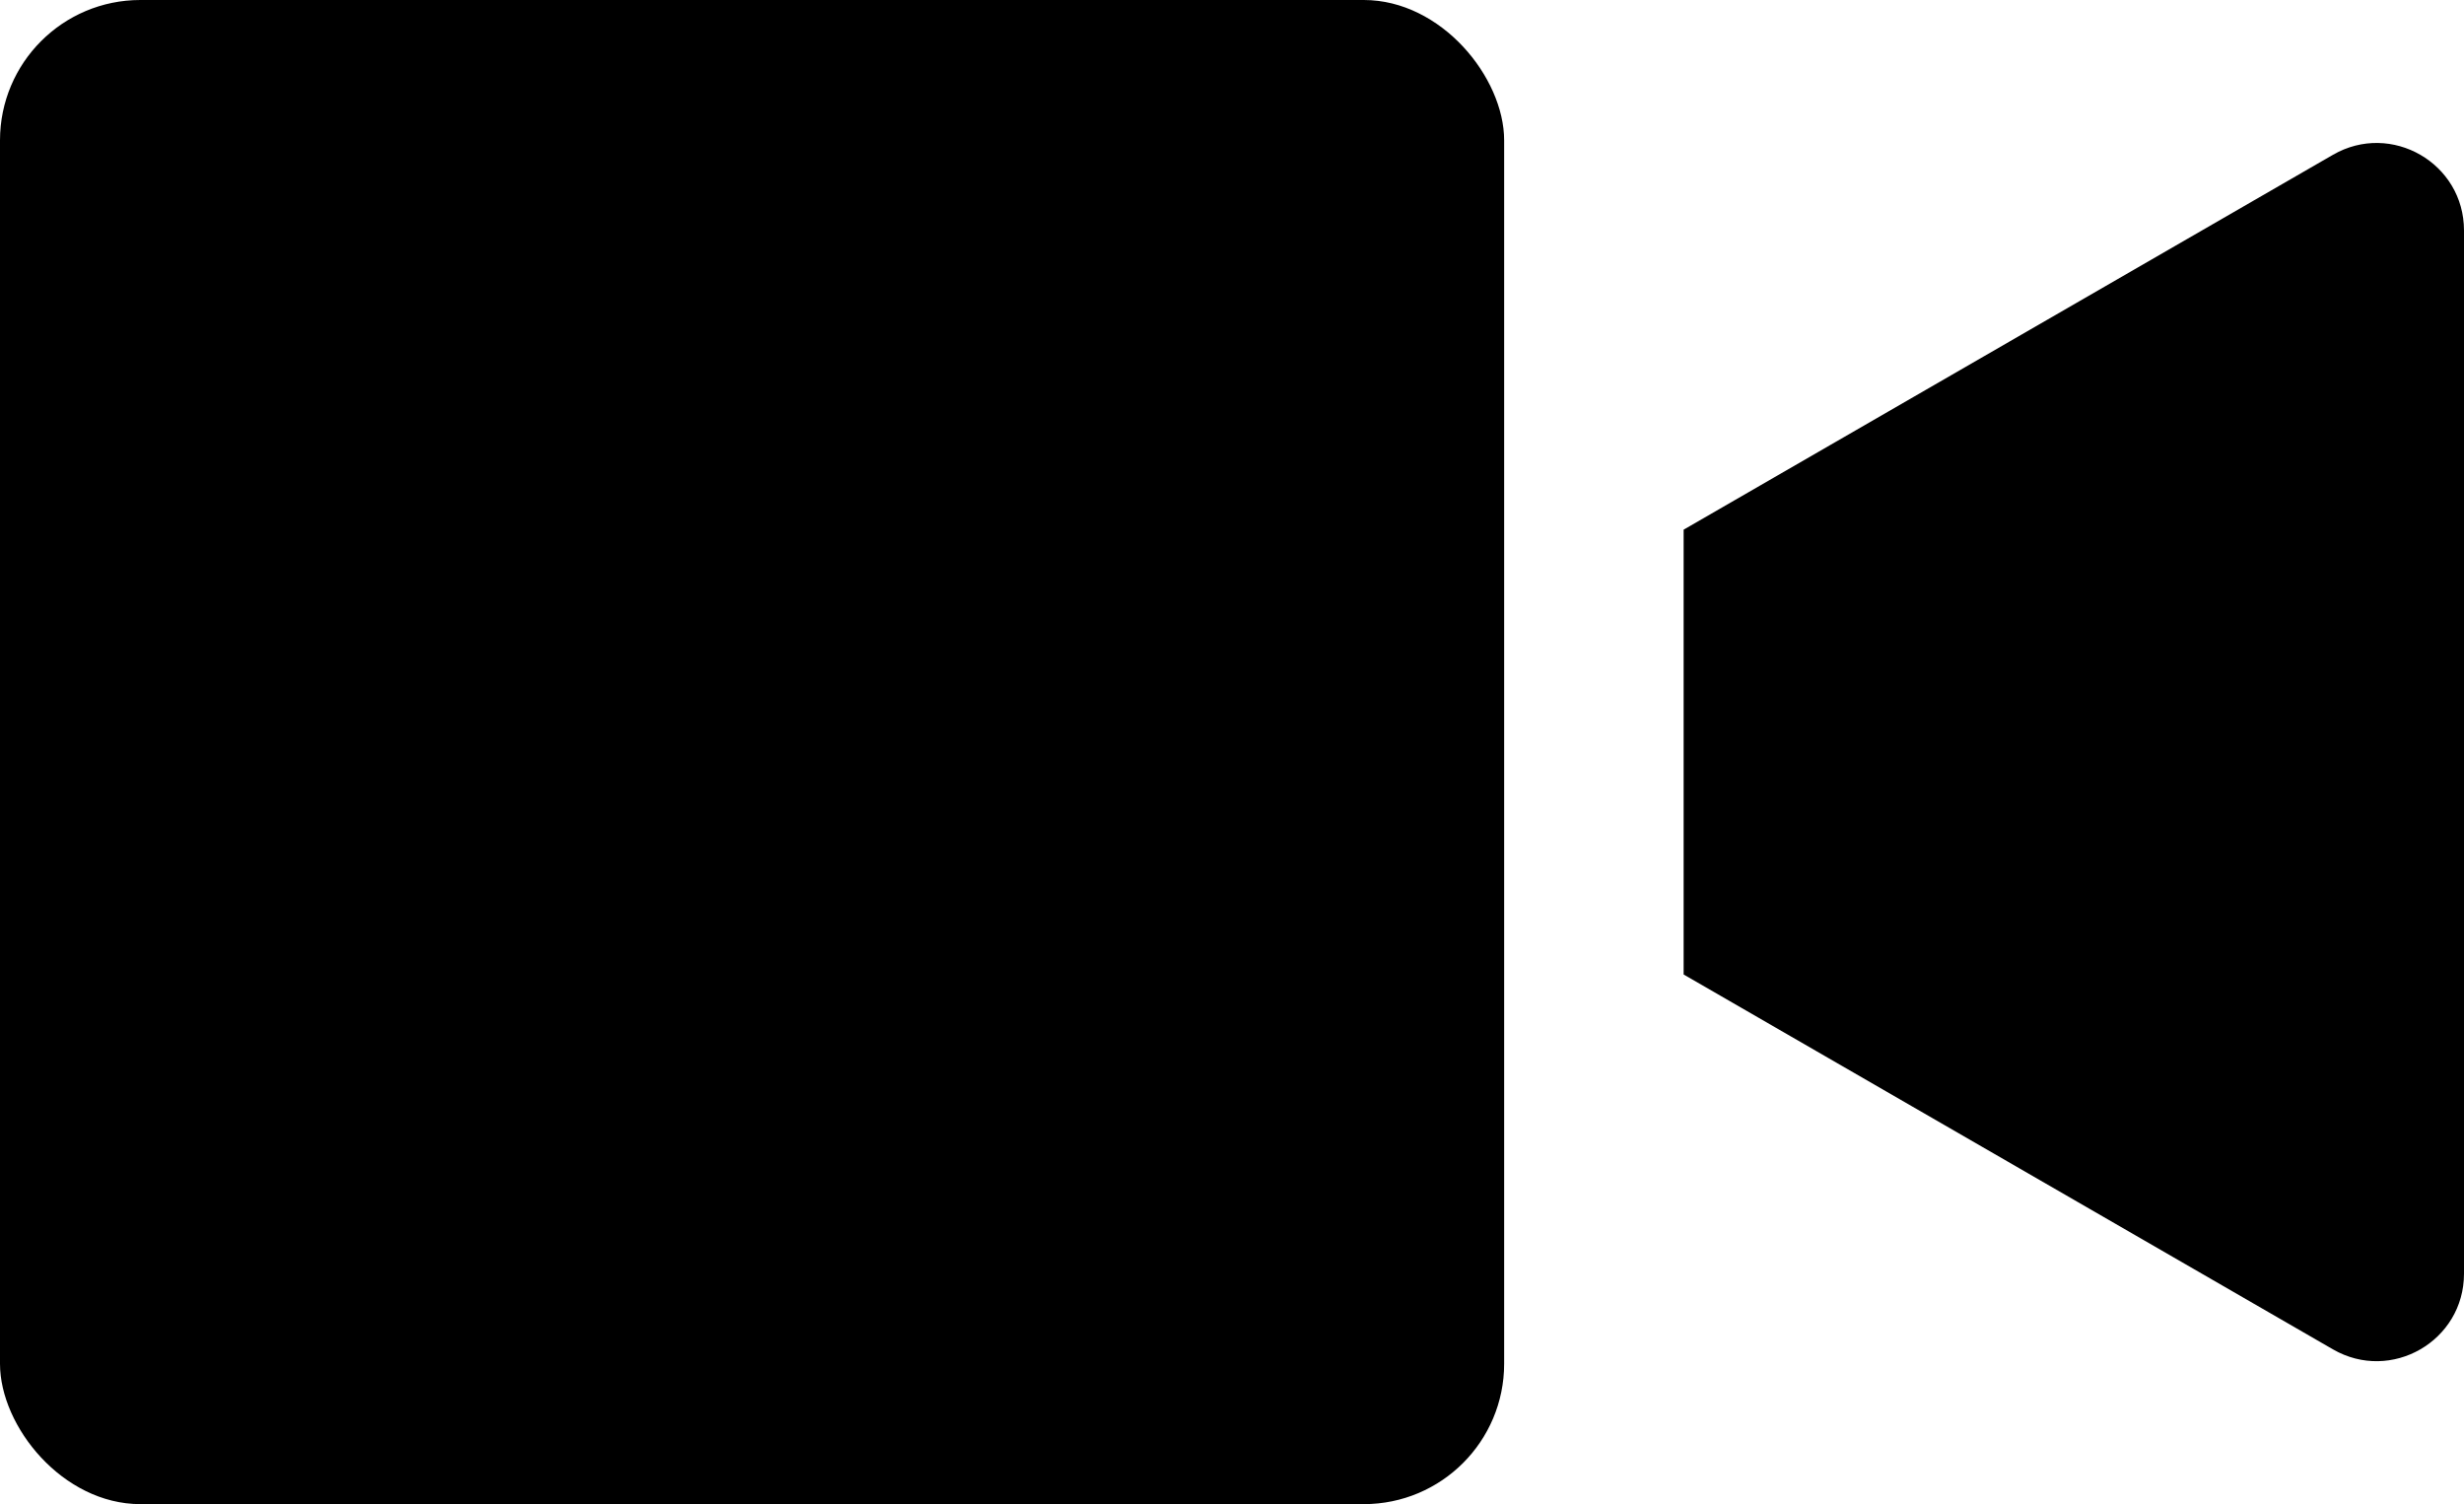 <?xml version="1.0" encoding="UTF-8"?>
<svg id="Layer_2" data-name="Layer 2" xmlns="http://www.w3.org/2000/svg" viewBox="0 0 1153.24 704">
  <g id="Layer_1-2" data-name="Layer 1">
    <g>
      <rect width="704" height="704" rx="65.69" ry="65.69"/>
      <path d="m1153.24,107.85v488.31c0,31.47-34.07,51.14-61.33,35.4l-303.91-175.46v-208.19l303.91-175.46c27.26-15.74,61.33,3.93,61.33,35.4Z"/>
    </g>
  </g>
</svg>